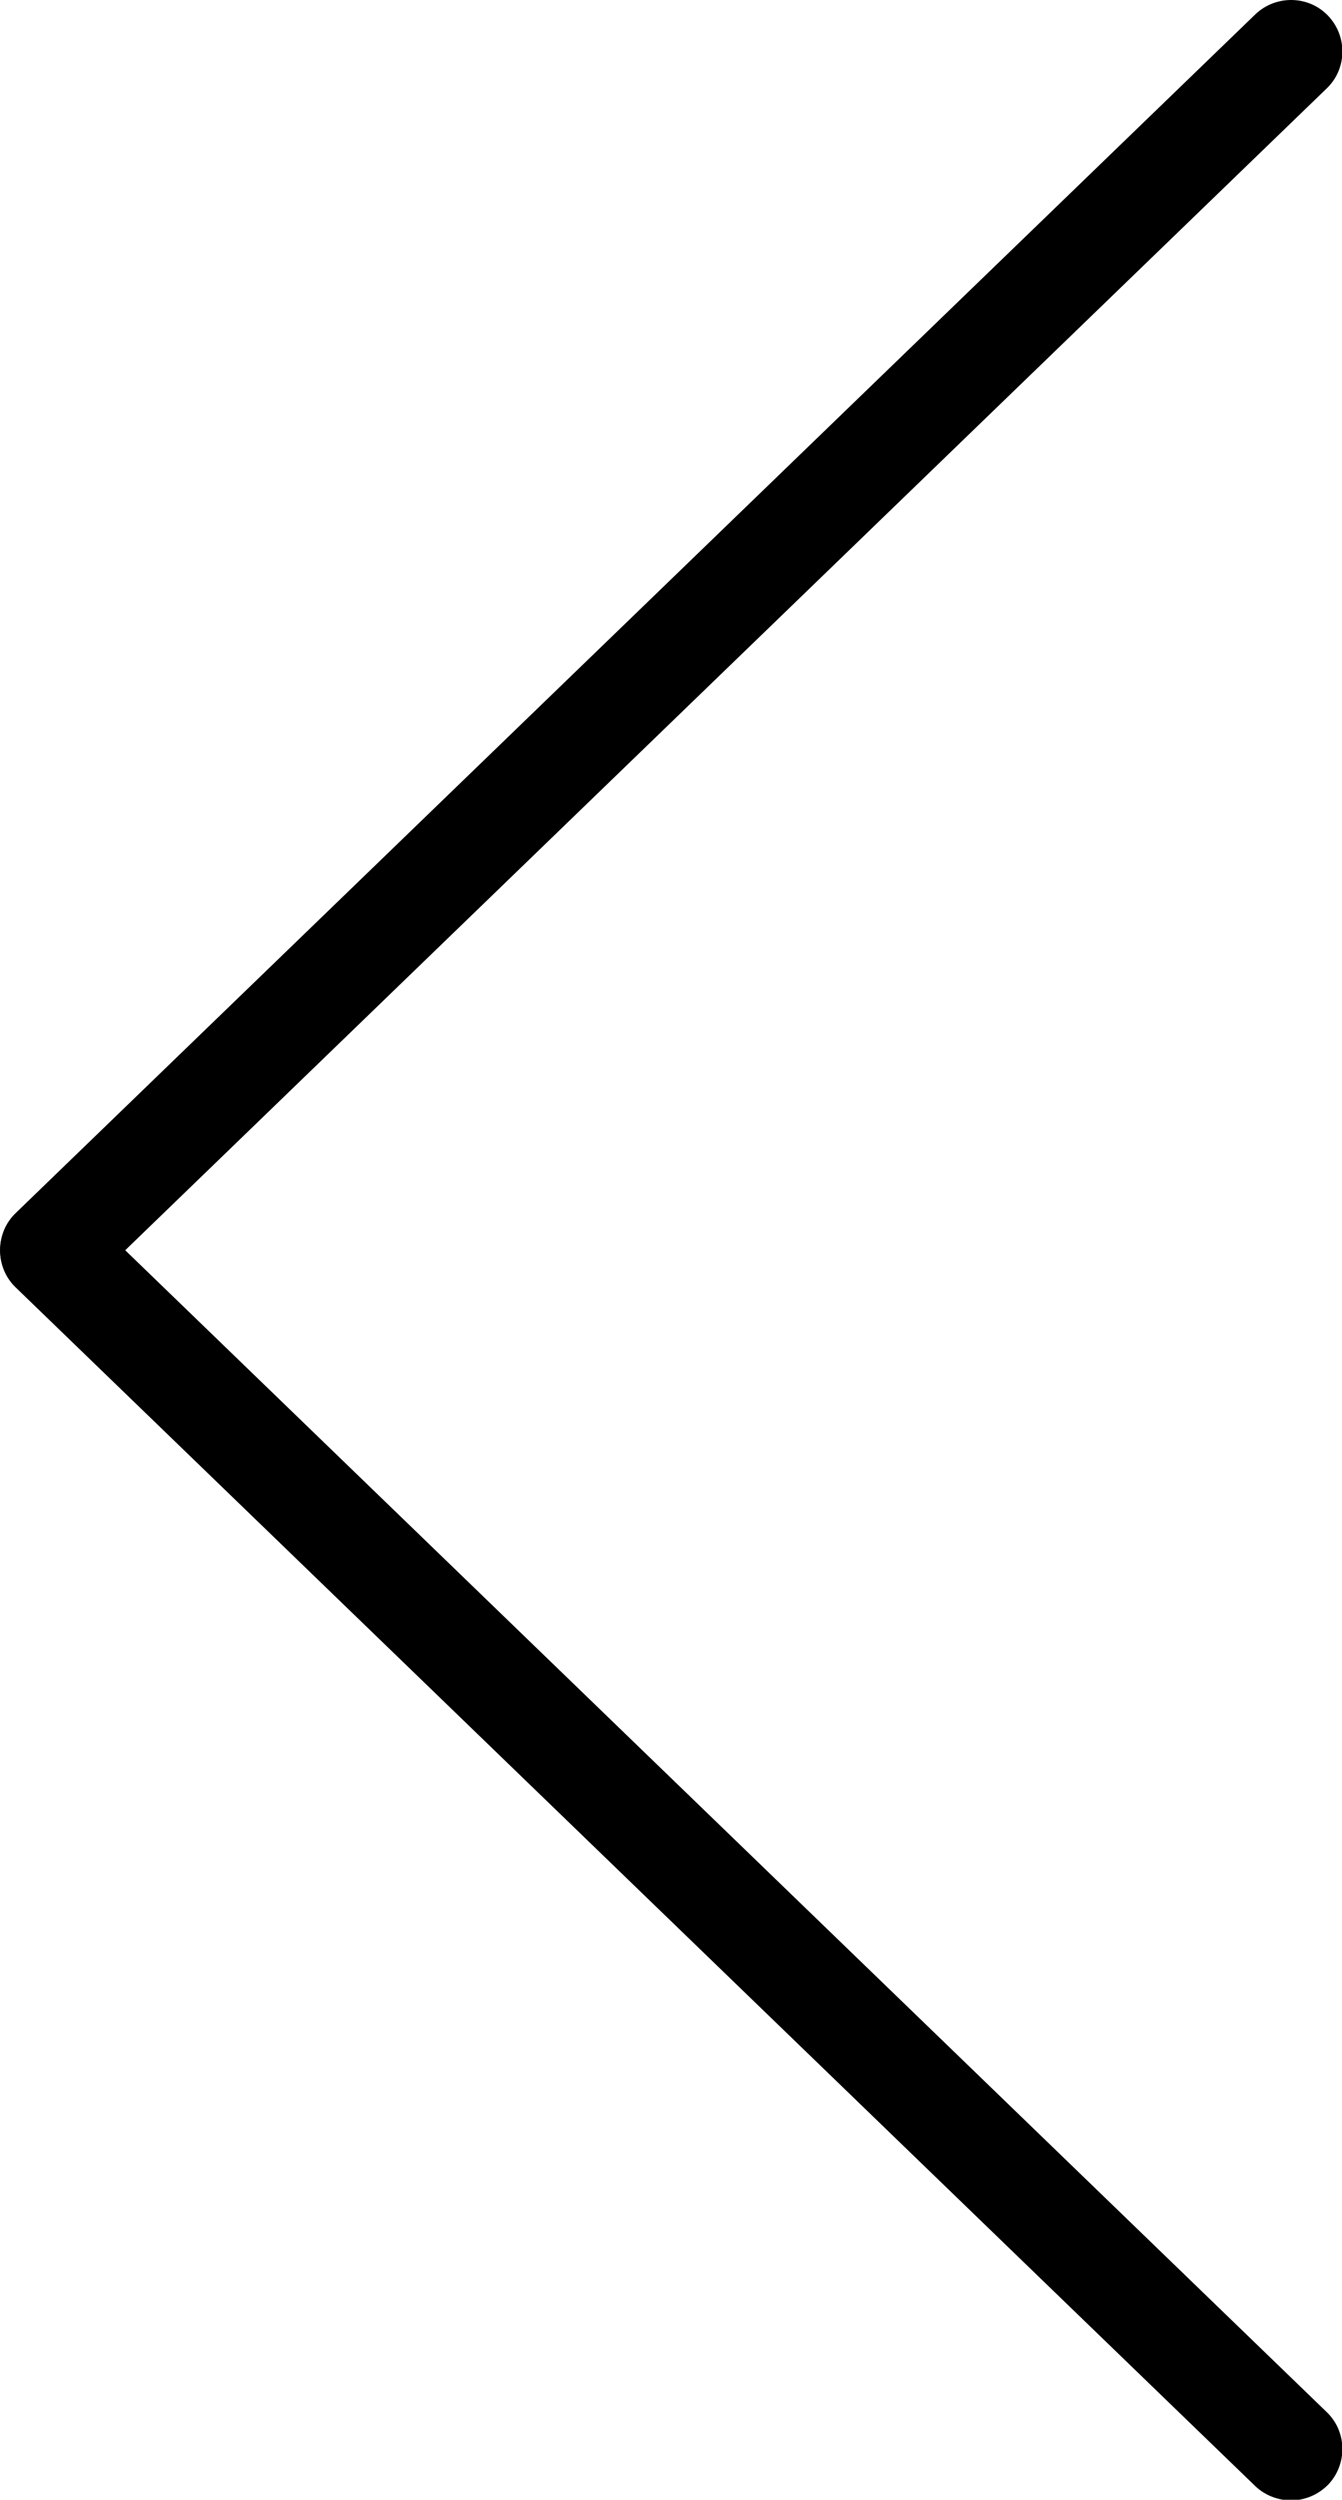 <?xml version="1.0" encoding="UTF-8" standalone="no"?>
<svg
   xmlns:dc="http://purl.org/dc/elements/1.1/"
   xmlns:cc="http://creativecommons.org/ns#"
   xmlns:rdf="http://www.w3.org/1999/02/22-rdf-syntax-ns#"
   xmlns:svg="http://www.w3.org/2000/svg"
   xmlns="http://www.w3.org/2000/svg"
   height="512"
   width="275"
   xml:space="preserve"
   viewBox="0 0 275 512"
   version="1.1"
   id="Layer_1"
   enable-background="new 0 0 512 512"><defs
     id="defs11" /><g
     transform="matrix(1,0,0,1,-118.45,0.127)"
     style="fill:#000;fill-opacity:1;stroke:none"
     id="g3"><path
       style="fill:#000;fill-opacity:1;stroke:none"
       id="path5"
       d="m 129,266.5 c 2.6,0 5.3,-1 7.3,-3 L 390.3,18 c 4.2,-4 4.3,-10.7 0.3,-14.9 -4,-4.2 -10.7,-4.3 -14.9,-0.3 l -254,245.5 c -4.2,4 -4.3,10.7 -0.3,14.9 2.1,2.3 4.8,3.3 7.6,3.3 z" /><path
       style="fill:#000;fill-opacity:1;stroke:none"
       id="path7"
       d="m 383,512 c 2.8,0 5.5,-1.1 7.6,-3.2 4,-4.2 3.9,-10.9 -0.3,-14.9 l -254,-245.5 c -4.2,-4 -10.9,-3.9 -14.9,0.3 -4,4.2 -3.9,10.9 0.3,14.9 l 254,245.5 c 2,1.9 4.7,2.9 7.3,2.9 z" /></g></svg>
